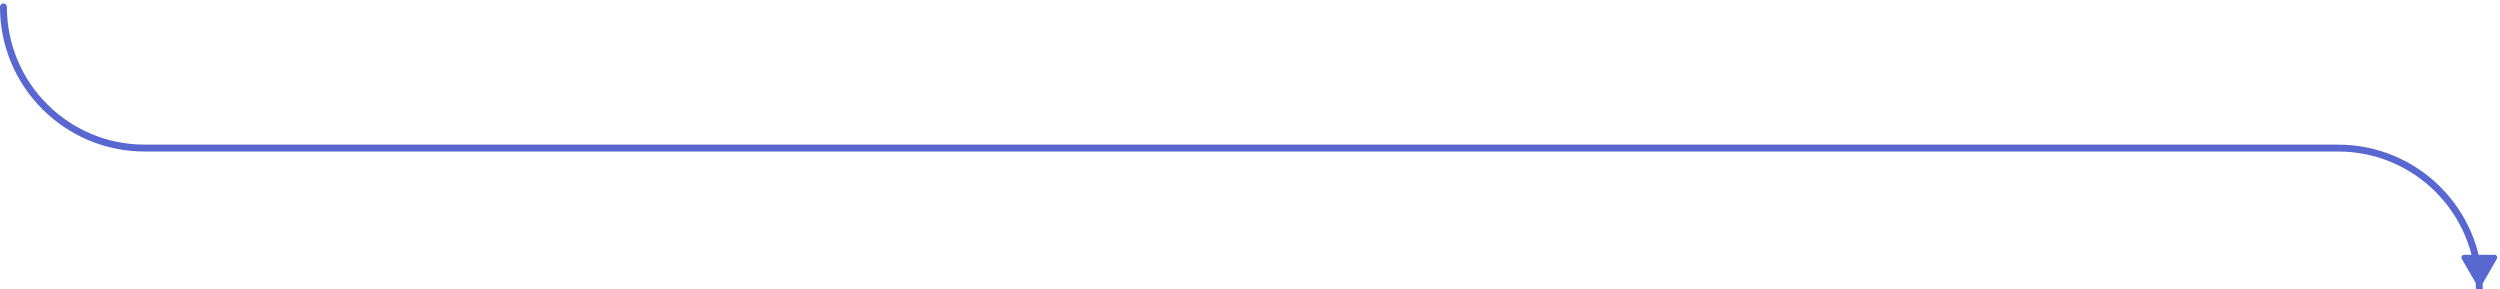 <svg width="363" height="42" viewBox="0 0 363 42" fill="none" xmlns="http://www.w3.org/2000/svg">
<path d="M1 1C1 0.724 0.776 0.5 0.5 0.5C0.224 0.5 0 0.724 0 1H1ZM357.78 37C357.504 37 357.309 37.338 357.447 37.577L359.667 41.423C359.805 41.662 360.195 41.662 360.333 41.423L362.553 37.577C362.691 37.338 362.496 37 362.22 37H357.78ZM360 42H360.5H360ZM0.5 1H1H0.5ZM21 22H339.5V21H21V22ZM339.5 22C350.546 22 359.5 30.954 359.5 42H360.5C360.5 30.402 351.098 21 339.5 21V22ZM0 1C0 12.598 9.402 22 21 22V21C9.954 21 1 12.046 1 1H0Z" fill="#5967D1"/>
</svg>
